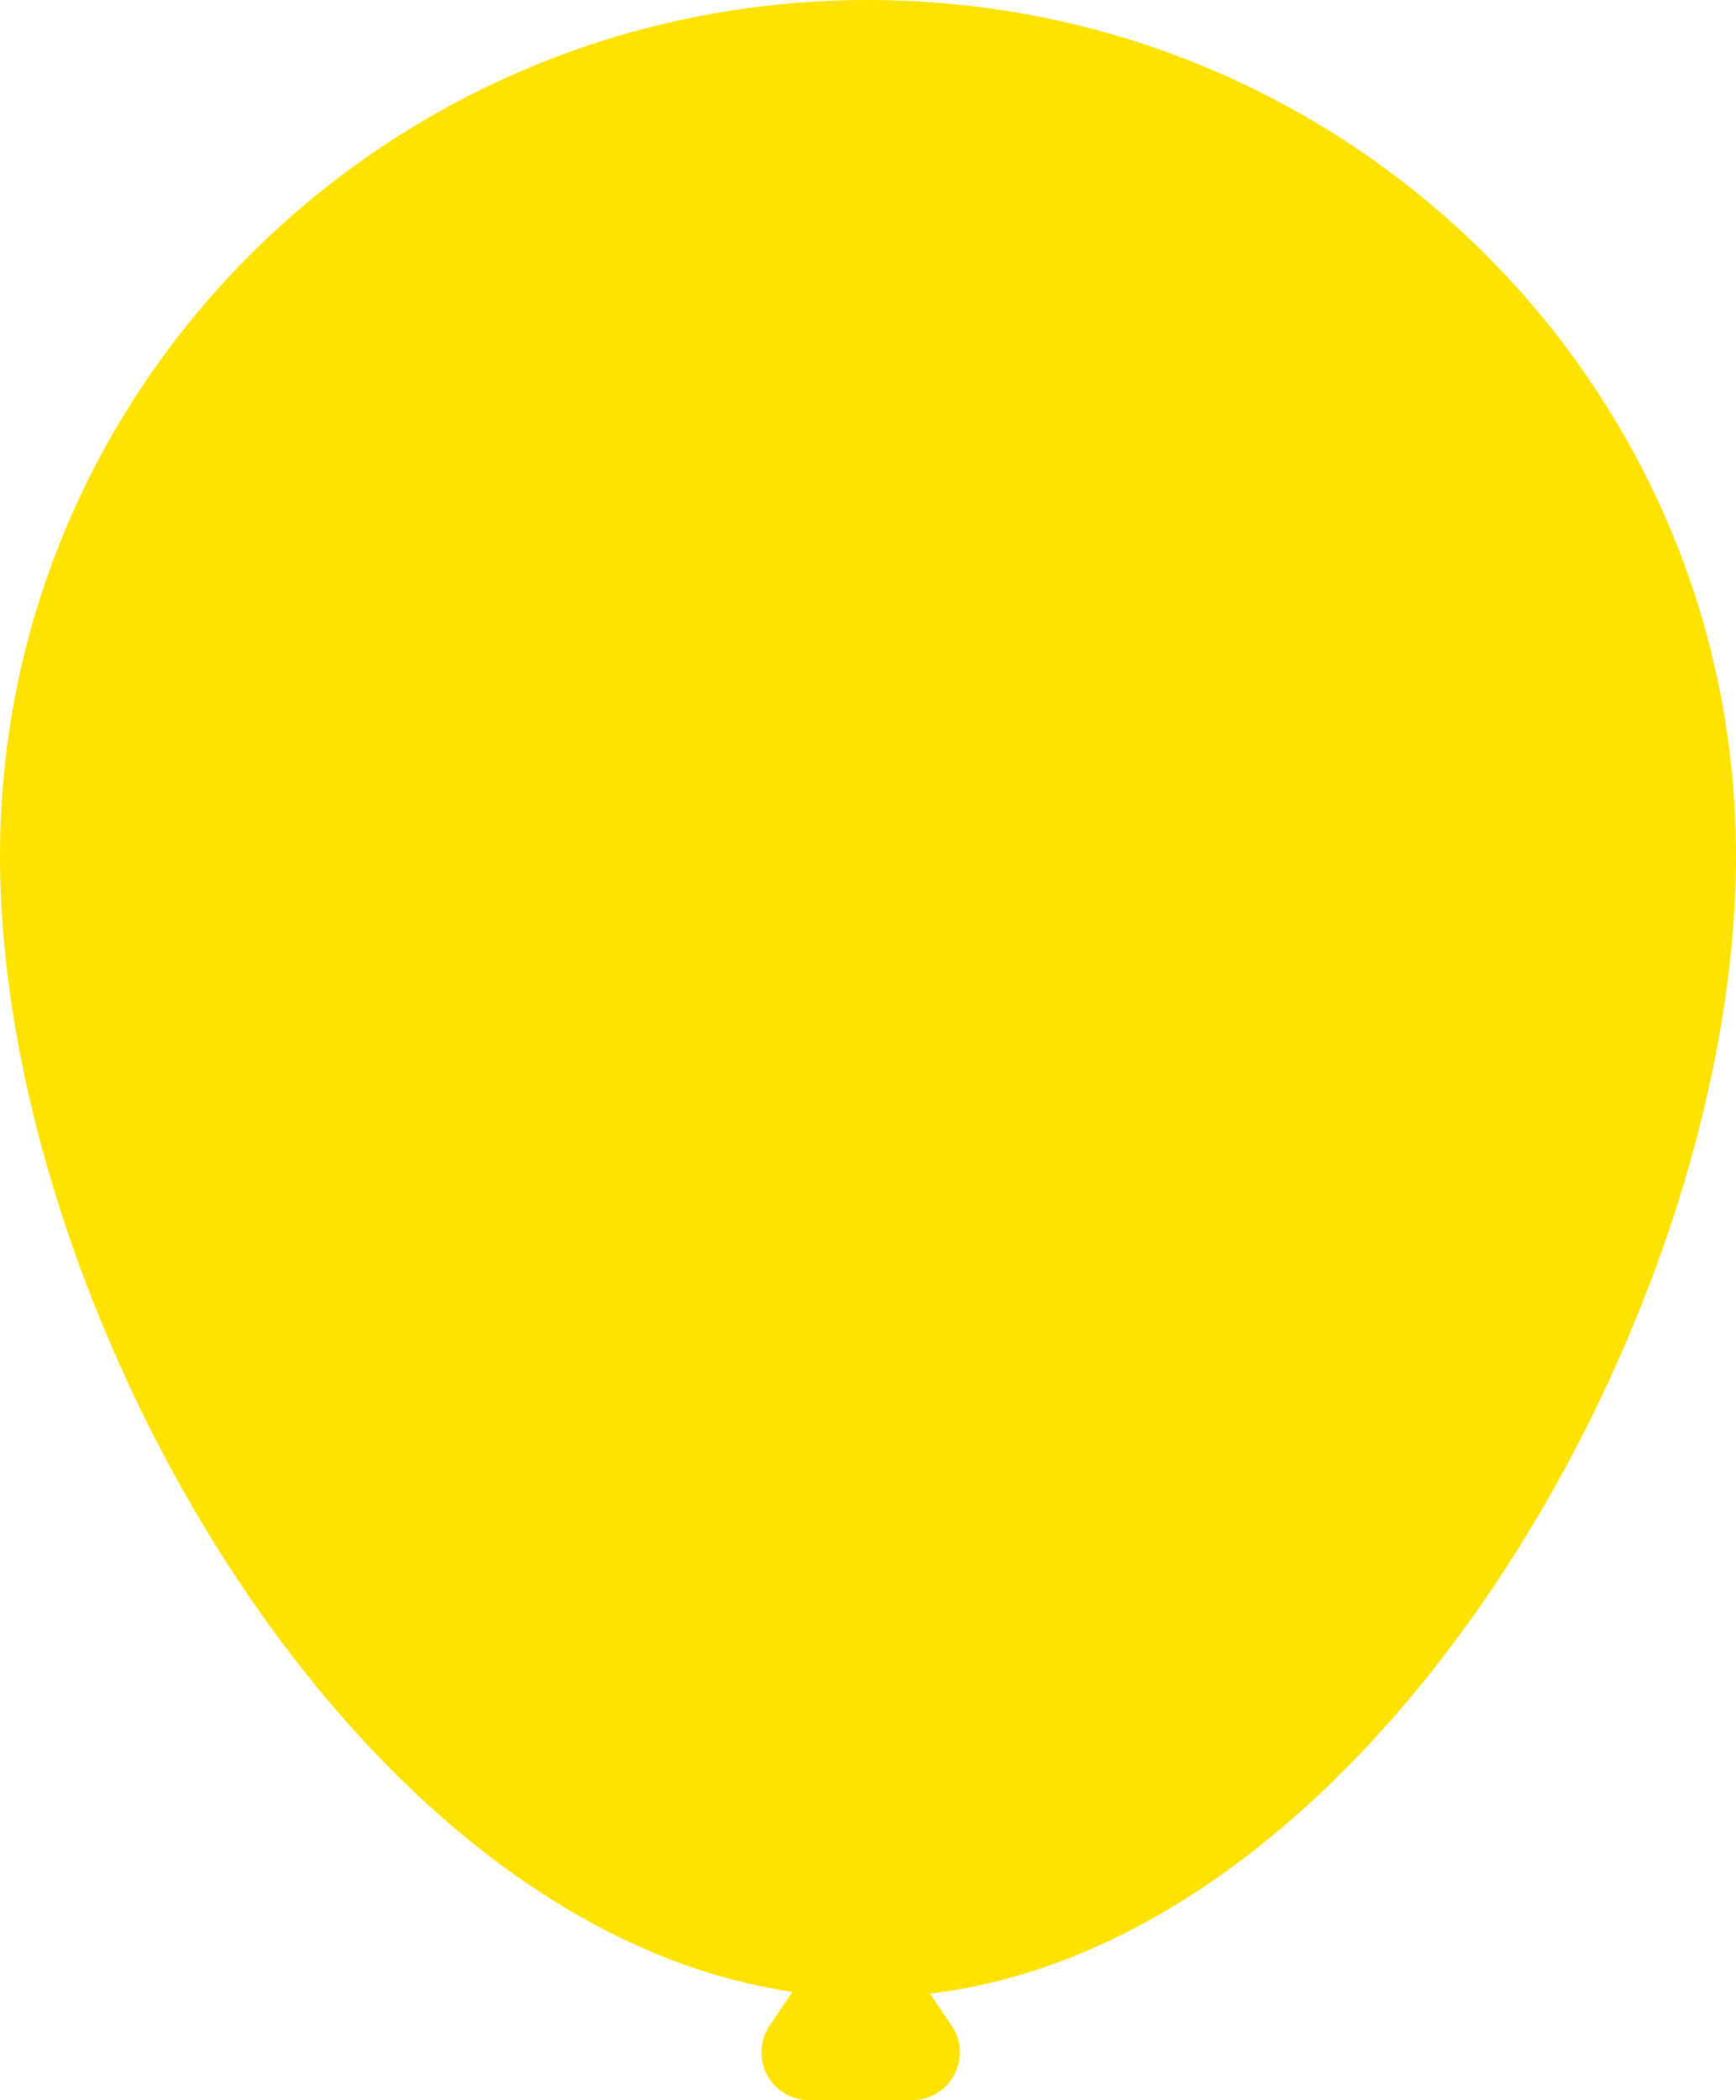 <?xml version="1.0" encoding="UTF-8"?>
<svg width="473px" height="572px" viewBox="0 0 473 572" version="1.1" xmlns="http://www.w3.org/2000/svg" xmlns:xlink="http://www.w3.org/1999/xlink">
    <title>balloon4@2x</title>
    <g id="Page-2" stroke="none" stroke-width="1" fill="none" fill-rule="evenodd">
        <g id="iPad-Pro-11″" transform="translate(-181, -381)" fill="#FFE300">
            <g id="balloon4" transform="translate(181, 381)">
                <path d="M236.5,544 C367.115,544 473,361.904 473,233.143 C473,104.382 367.115,0 236.5,0 C105.885,0 0,104.382 0,233.143 C0,361.904 105.885,544 236.5,544 Z" id="Size4"></path>
                <path d="M245.273,530.949 L259.305,551.724 C263.323,557.673 261.758,565.754 255.808,569.773 C253.659,571.224 251.125,572 248.532,572 L220.468,572 C213.289,572 207.468,566.18 207.468,559 C207.468,556.407 208.244,553.873 209.695,551.724 L223.727,530.949 C227.746,525 235.827,523.434 241.776,527.453 C243.155,528.384 244.342,529.571 245.273,530.949 Z" id="Triangle"></path>
            </g>
        </g>
    </g>
</svg>